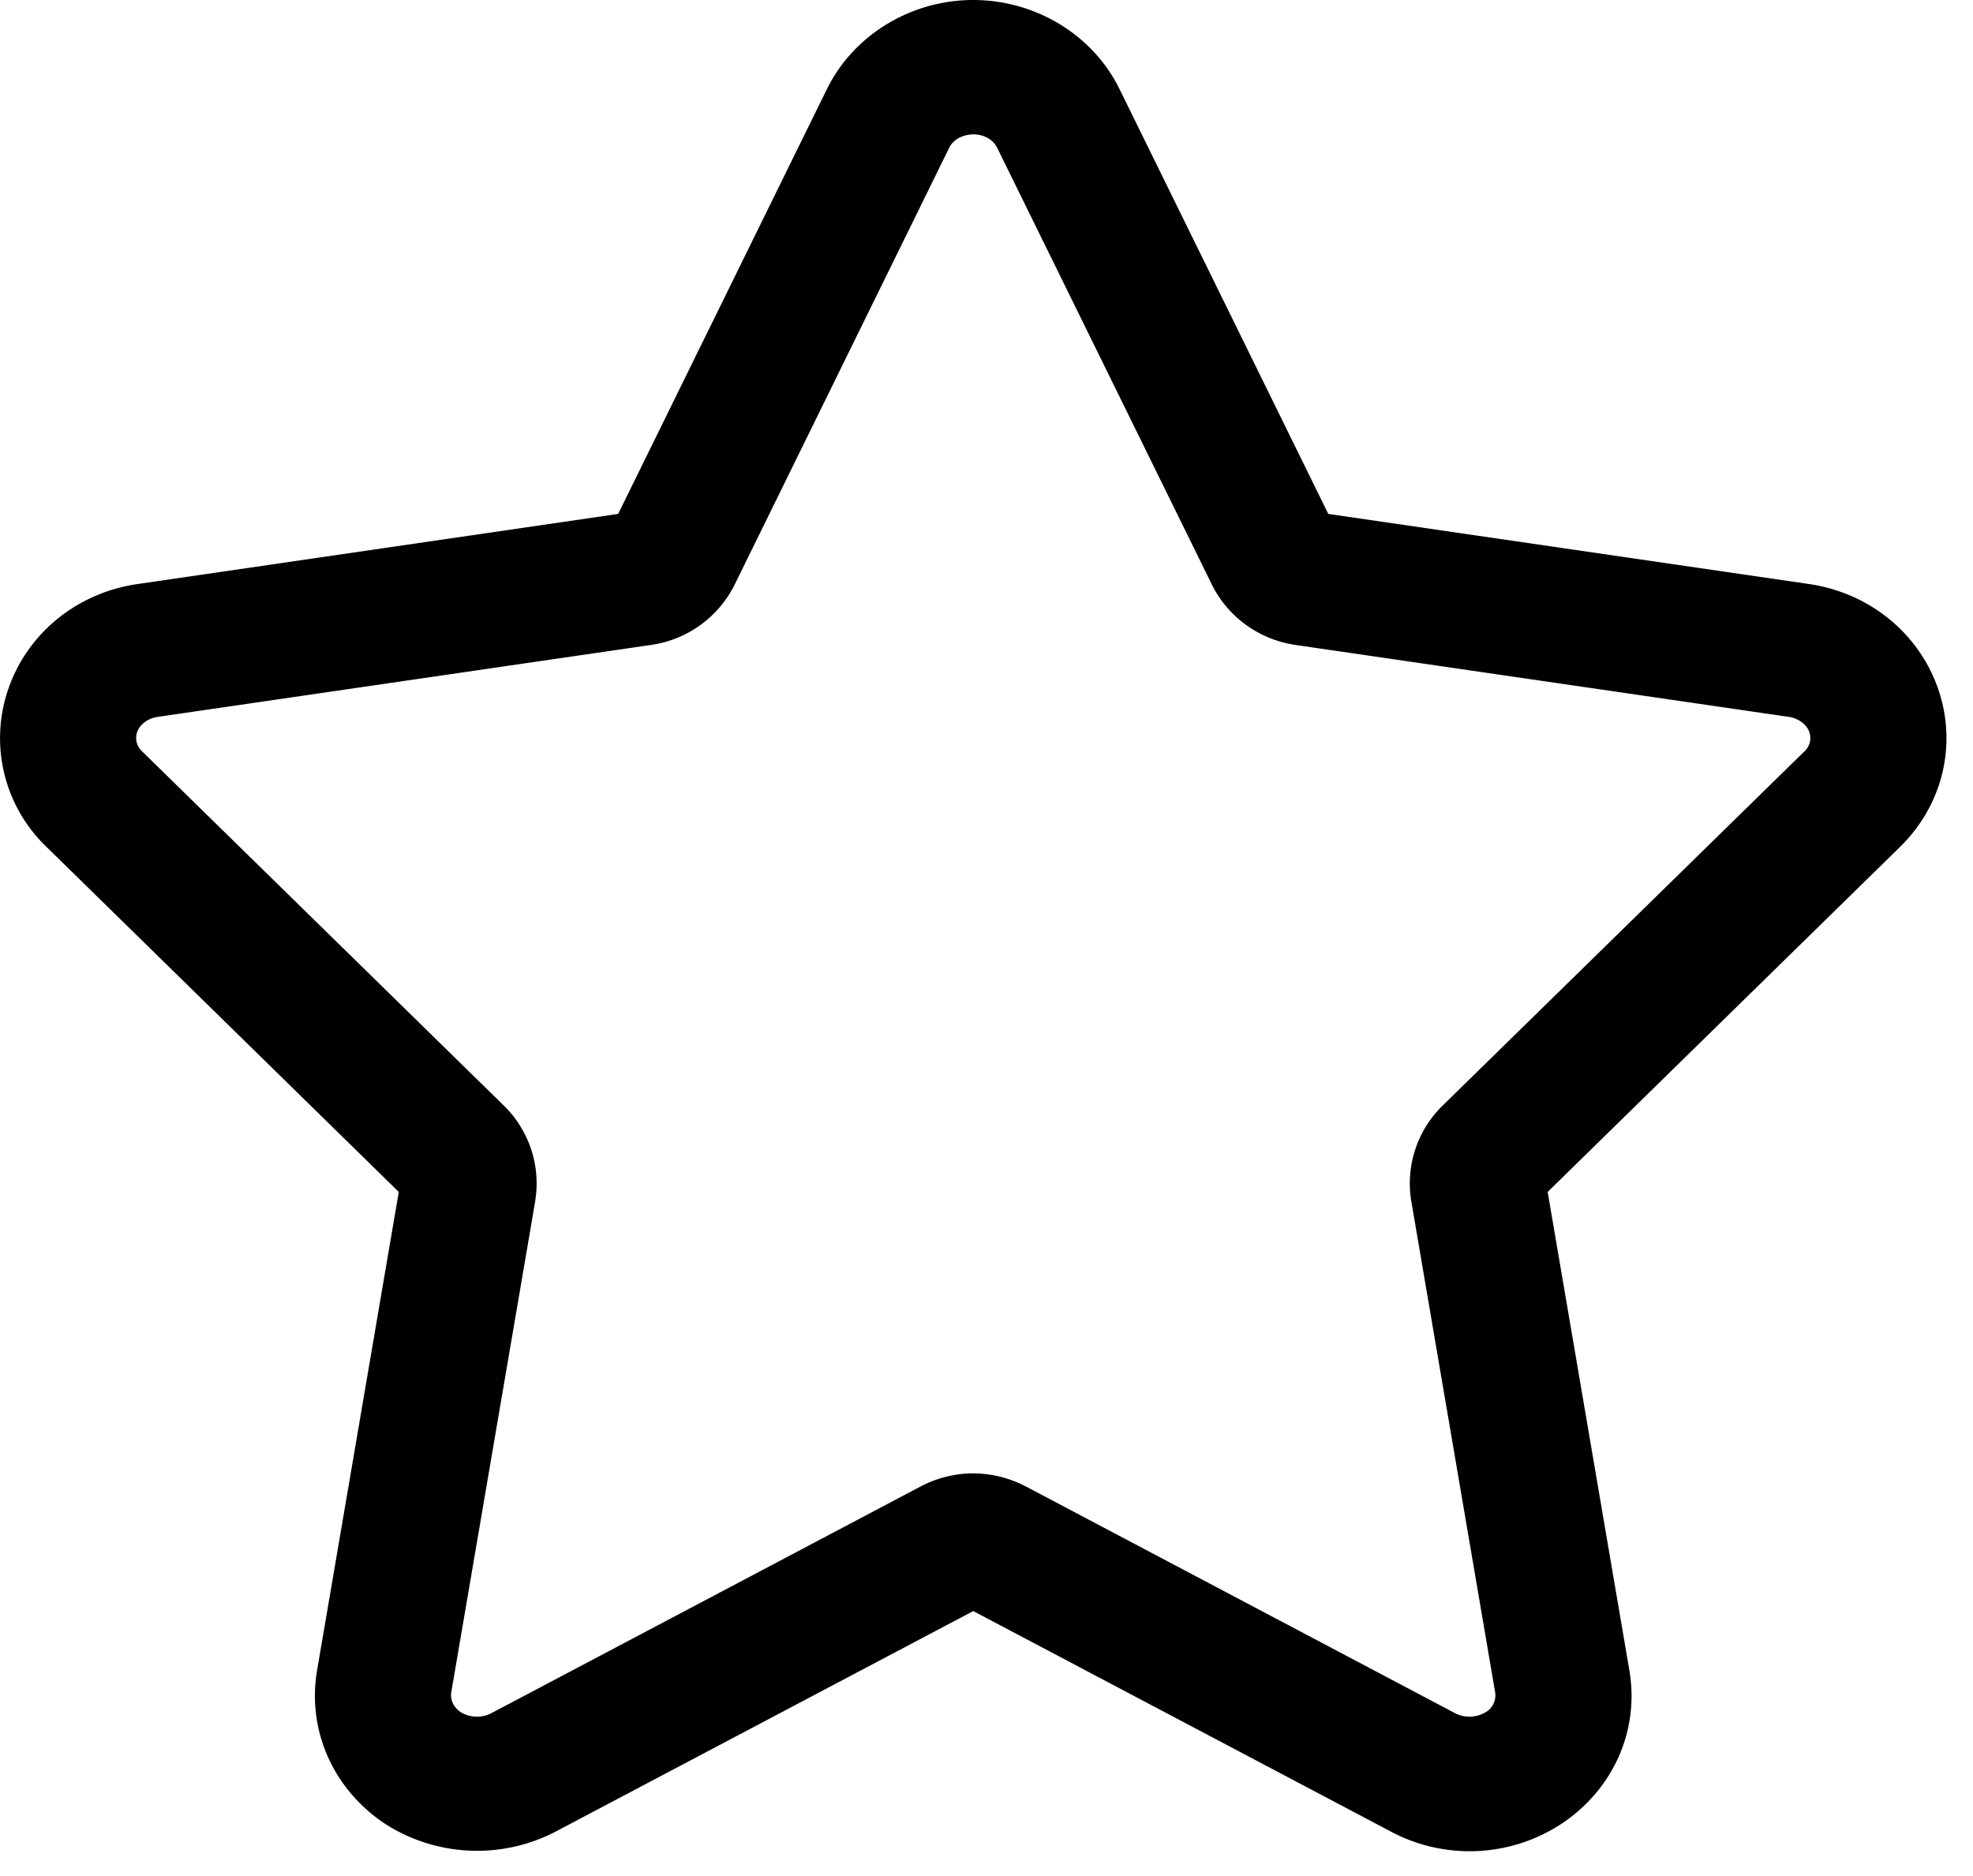 <?xml version="1.0" standalone="no"?><!DOCTYPE svg PUBLIC "-//W3C//DTD SVG 1.1//EN" "http://www.w3.org/Graphics/SVG/1.1/DTD/svg11.dtd"><svg t="1621125914303" class="icon" viewBox="0 0 1077 1024" version="1.1" xmlns="http://www.w3.org/2000/svg" p-id="1890" xmlns:xlink="http://www.w3.org/1999/xlink" width="210.352" height="200"><defs><style type="text/css"></style></defs><path d="M292.109 655.791a59.365 59.365 0 0 0-17.058-52.278L77.581 410.139a9.917 9.917 0 0 1-2.749-10.456c1.509-4.312 5.901-7.599 11.156-8.354l269.366-39.289a60.443 60.443 0 0 0 45.757-33.091l117.032-238.296c2.183-4.446 7.303-7.303 13.501-7.303 5.605 0.081 10.563 2.964 12.665 7.276l117.14 238.323c8.758 17.785 25.816 30.181 45.676 33.091l269.474 39.289c5.066 0.728 9.62 4.123 11.048 8.219a9.971 9.971 0 0 1-2.776 10.698l-197.443 193.293a59.338 59.338 0 0 0-17.031 52.251l45.784 268.126a10.59 10.59 0 0 1-4.904 10.509 17.3 17.3 0 0 1-16.465 0.997l-234.981-124.12a62.733 62.733 0 0 0-28.591-7.06c-9.89 0-19.806 2.479-28.645 7.114l-234.604 123.904a17.273 17.273 0 0 1-16.465-0.647c-3.88-2.641-5.875-6.737-5.201-10.806l45.811-268.019z m765.709-280.199c-10.698-30.316-37.672-52.089-70.494-56.832l-262.252-38.238-113.96-231.909C596.615 19.052 565.302 0 531.24 0c-33.954 0-65.293 19.052-79.845 48.613l-113.96 231.909-262.279 38.265c-32.795 4.716-59.823 26.489-70.467 56.832a82.189 82.189 0 0 0 20.696 86.663l192.296 188.335-44.571 260.985c-5.551 32.499 8.408 64.512 36.514 83.564a92.968 92.968 0 0 0 93.184 4.877l228.46-120.643 228.595 120.697a91.432 91.432 0 0 0 93.076-4.958c28.079-18.998 42.038-51.011 36.46-83.51l-44.571-261.012 192.323-188.308c23.444-22.959 31.394-56.185 20.669-86.717z" p-id="1891"></path></svg>